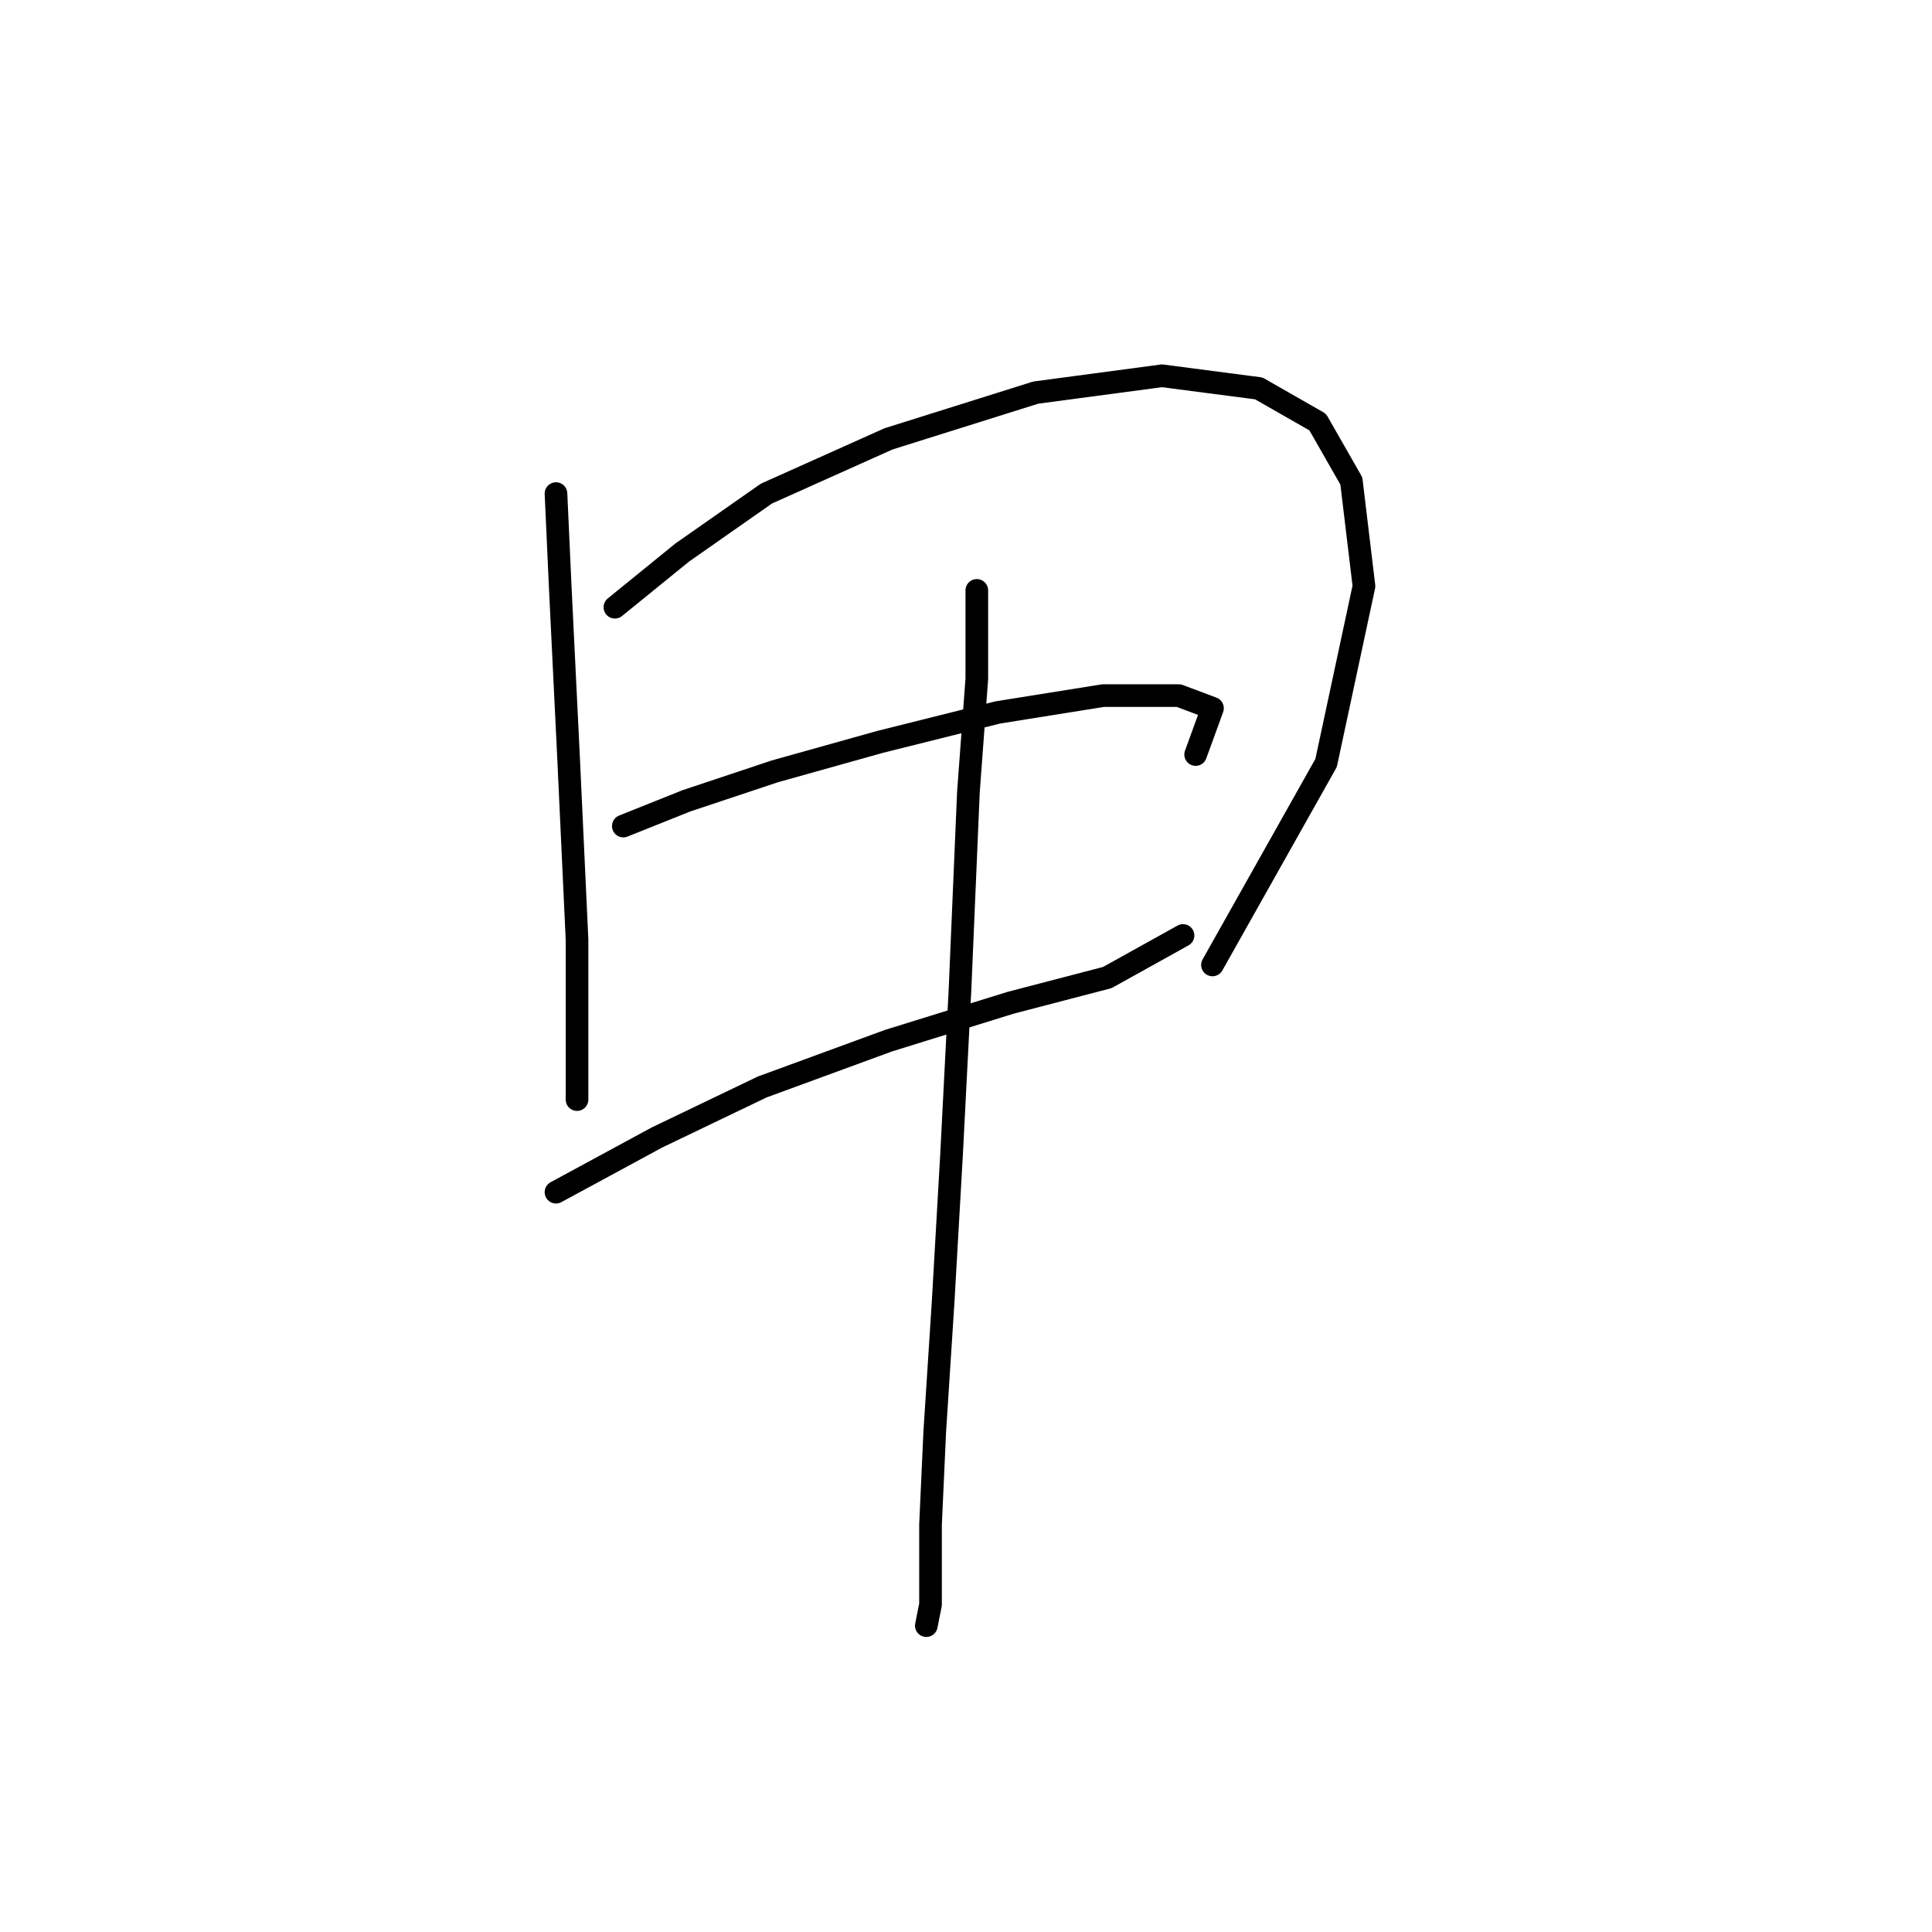 <?xml version="1.0" standalone="no"?>
    <svg width="256" height="256" xmlns="http://www.w3.org/2000/svg" version="1.1">
    <polyline stroke="black" stroke-width="3" stroke-linecap="round" fill="transparent" stroke-linejoin="round" points="73.671 65.405 74.229 77.673 75.344 100.535 76.459 124.513 76.459 137.896 76.459 145.702 76.459 145.702 " />
        <polyline stroke="black" stroke-width="3" stroke-linecap="round" fill="transparent" stroke-linejoin="round" points="81.478 80.461 90.4 73.212 101.552 65.405 117.723 58.156 137.24 52.022 153.968 49.792 166.794 51.465 174.6 55.926 179.061 63.732 180.734 77.673 175.715 101.093 160.66 127.859 160.66 127.859 " />
        <polyline stroke="black" stroke-width="3" stroke-linecap="round" fill="transparent" stroke-linejoin="round" points="82.593 109.457 90.957 106.111 102.667 102.208 116.608 98.305 132.221 94.401 146.162 92.171 156.199 92.171 160.66 93.844 158.429 99.978 158.429 99.978 " />
        <polyline stroke="black" stroke-width="3" stroke-linecap="round" fill="transparent" stroke-linejoin="round" points="73.671 157.97 87.054 150.721 100.994 144.03 117.723 137.896 133.894 132.877 146.719 129.531 156.756 123.955 156.756 123.955 " />
        <polyline stroke="black" stroke-width="3" stroke-linecap="round" fill="transparent" stroke-linejoin="round" points="129.433 78.23 129.433 89.94 128.318 104.996 127.202 131.204 126.087 152.952 124.972 172.468 123.857 189.754 123.299 202.022 123.299 208.714 123.299 212.617 122.742 215.405 122.742 215.405 " />
        </svg>